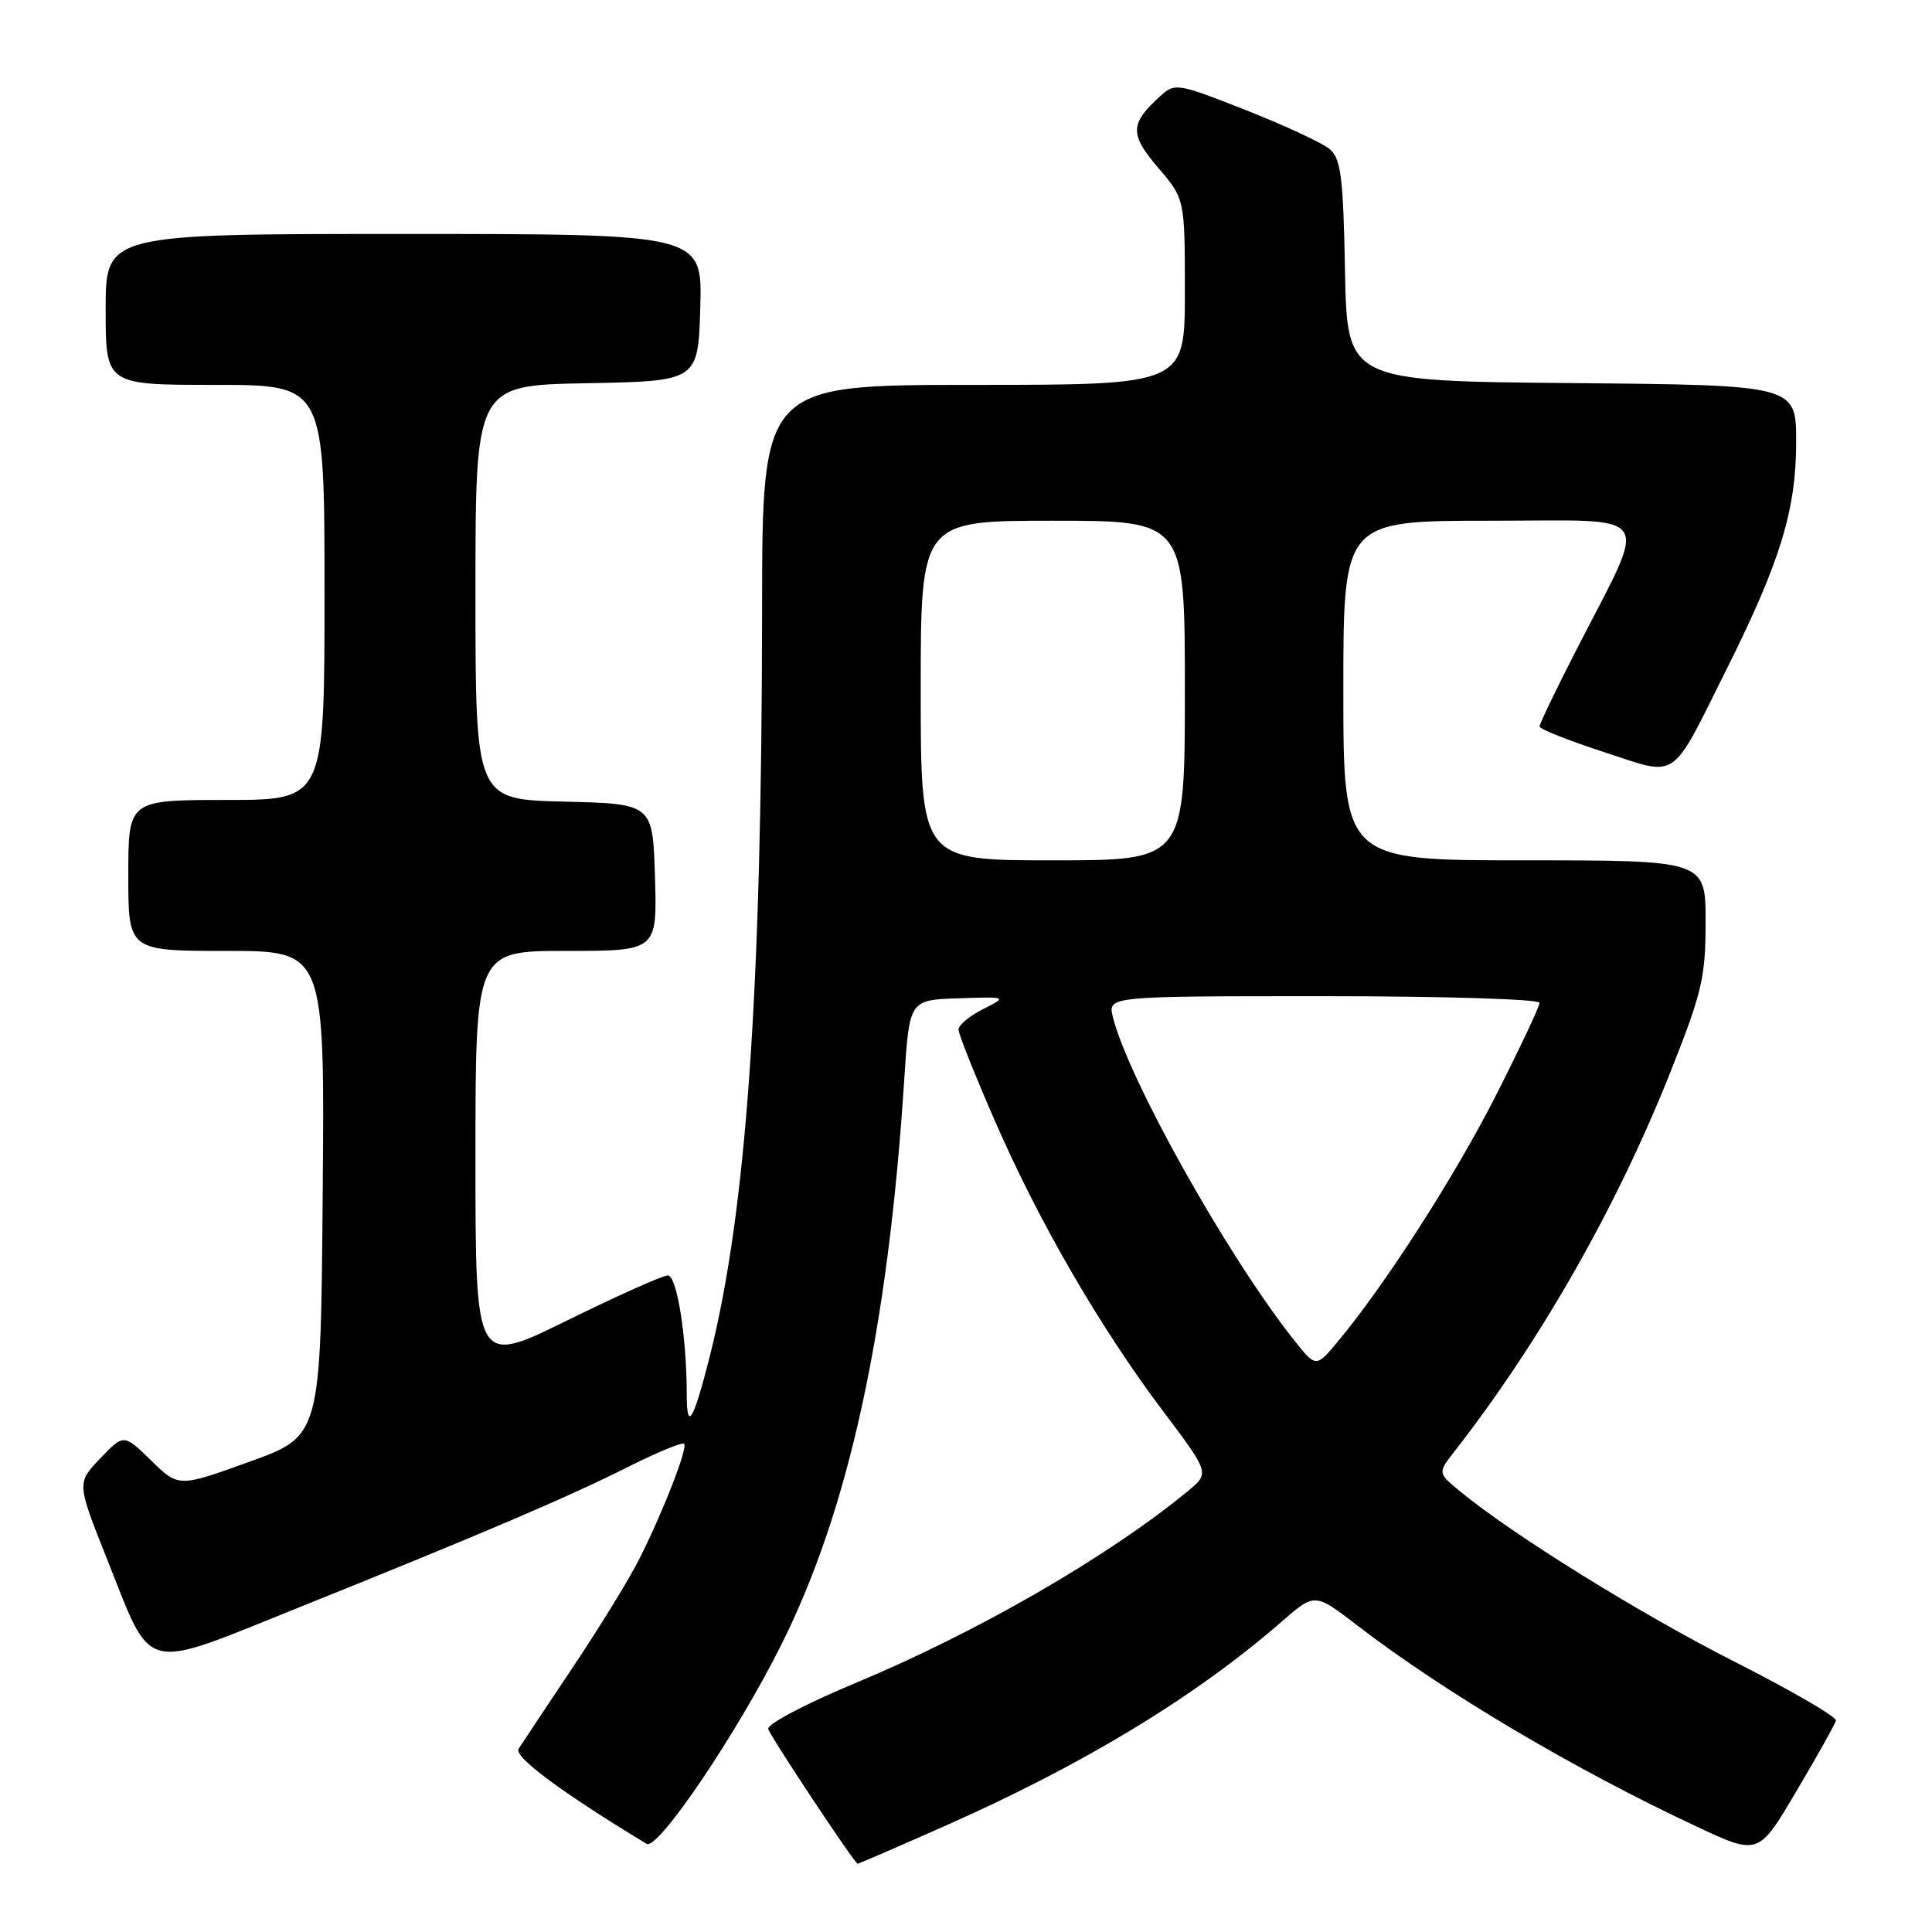 <?xml version="1.0" encoding="UTF-8" standalone="no"?>
<!DOCTYPE svg PUBLIC "-//W3C//DTD SVG 1.1//EN" "http://www.w3.org/Graphics/SVG/1.1/DTD/svg11.dtd" >
<svg xmlns="http://www.w3.org/2000/svg" xmlns:xlink="http://www.w3.org/1999/xlink" version="1.1" viewBox="0 0 256 256">
 <g >
 <path fill="currentColor"
d=" M 125.07 242.01 C 143.51 233.86 158.37 224.85 169.86 214.85 C 174.22 211.05 174.22 211.05 179.86 215.39 C 191.31 224.19 208.54 234.41 224.73 241.99 C 233.00 245.87 233.00 245.87 238.02 237.36 C 240.79 232.69 243.15 228.47 243.27 227.99 C 243.40 227.51 237.43 224.04 230.00 220.27 C 217.44 213.91 200.50 203.40 193.50 197.64 C 190.50 195.17 190.50 195.17 192.71 192.34 C 204.14 177.68 214.31 159.80 221.40 141.90 C 225.54 131.46 226.00 129.49 226.00 122.15 C 226.00 114.00 226.00 114.00 202.00 114.00 C 178.00 114.00 178.00 114.00 178.00 91.50 C 178.00 69.00 178.00 69.00 197.45 69.00 C 219.71 69.00 218.53 67.25 208.90 86.07 C 206.20 91.33 204.00 95.92 204.00 96.26 C 204.00 96.60 207.82 98.12 212.49 99.64 C 222.54 102.91 221.22 103.82 228.87 88.50 C 235.91 74.39 238.00 67.54 238.00 58.55 C 238.00 51.03 238.00 51.03 208.25 50.76 C 178.50 50.50 178.50 50.50 178.22 35.88 C 177.99 23.50 177.68 21.04 176.22 19.78 C 175.28 18.97 170.28 16.64 165.13 14.61 C 156.08 11.04 155.69 10.97 153.79 12.69 C 149.70 16.39 149.65 17.77 153.45 22.21 C 157.00 26.36 157.00 26.36 157.00 38.68 C 157.00 51.00 157.00 51.00 129.00 51.00 C 101.00 51.00 101.00 51.00 100.98 80.75 C 100.94 131.56 98.90 160.58 94.02 179.84 C 91.86 188.34 91.00 189.76 91.00 184.81 C 91.00 177.23 89.70 169.00 88.49 169.00 C 87.82 169.00 81.81 171.69 75.14 174.97 C 63.00 180.95 63.00 180.95 63.00 153.47 C 63.00 126.00 63.00 126.00 75.04 126.00 C 87.07 126.00 87.07 126.00 86.79 116.25 C 86.50 106.50 86.50 106.50 74.75 106.22 C 63.00 105.94 63.00 105.94 63.00 78.49 C 63.00 51.05 63.00 51.05 77.75 50.78 C 92.50 50.50 92.50 50.50 92.79 40.75 C 93.07 31.00 93.07 31.00 53.54 31.00 C 14.00 31.00 14.00 31.00 14.00 41.00 C 14.00 51.00 14.00 51.00 28.50 51.00 C 43.00 51.00 43.00 51.00 43.00 78.50 C 43.00 106.00 43.00 106.00 30.00 106.00 C 17.00 106.00 17.00 106.00 17.00 116.00 C 17.00 126.00 17.00 126.00 30.01 126.00 C 43.03 126.00 43.03 126.00 42.76 158.14 C 42.50 190.28 42.50 190.28 33.08 193.68 C 23.66 197.08 23.66 197.08 20.03 193.53 C 16.40 189.99 16.40 189.99 13.29 193.24 C 10.17 196.50 10.17 196.50 14.15 206.50 C 20.30 221.94 18.50 221.48 39.62 212.99 C 63.86 203.25 75.22 198.40 83.35 194.31 C 87.12 192.42 90.40 191.07 90.64 191.31 C 91.18 191.84 87.82 200.45 84.61 206.77 C 83.29 209.37 79.35 215.78 75.85 221.00 C 72.36 226.22 69.15 231.05 68.72 231.72 C 68.04 232.77 74.38 237.48 85.68 244.32 C 87.16 245.21 97.52 229.91 103.47 218.05 C 112.48 200.09 117.68 176.24 119.82 143.00 C 120.50 132.50 120.50 132.50 127.00 132.28 C 133.50 132.07 133.50 132.07 130.25 133.72 C 128.46 134.62 127.00 135.84 127.01 136.43 C 127.01 137.02 129.19 142.48 131.85 148.57 C 137.67 161.94 145.81 175.97 154.13 187.01 C 160.29 195.19 160.29 195.19 157.40 197.58 C 146.80 206.30 129.44 216.31 113.28 223.04 C 106.80 225.74 101.63 228.46 101.79 229.09 C 102.03 230.03 113.17 246.83 113.64 246.96 C 113.72 246.98 118.86 244.76 125.07 242.01 Z  M 171.31 177.37 C 162.52 166.22 149.47 142.90 147.46 134.75 C 146.78 132.00 146.78 132.00 175.39 132.00 C 191.13 132.00 204.00 132.39 204.00 132.88 C 204.00 133.36 201.40 138.87 198.23 145.13 C 192.78 155.87 183.45 170.38 177.18 177.87 C 174.36 181.24 174.36 181.24 171.31 177.37 Z  M 122.00 91.50 C 122.00 69.00 122.00 69.00 139.50 69.00 C 157.00 69.00 157.00 69.00 157.00 91.50 C 157.00 114.00 157.00 114.00 139.50 114.00 C 122.00 114.00 122.00 114.00 122.00 91.50 Z "/>
</g>
</svg>